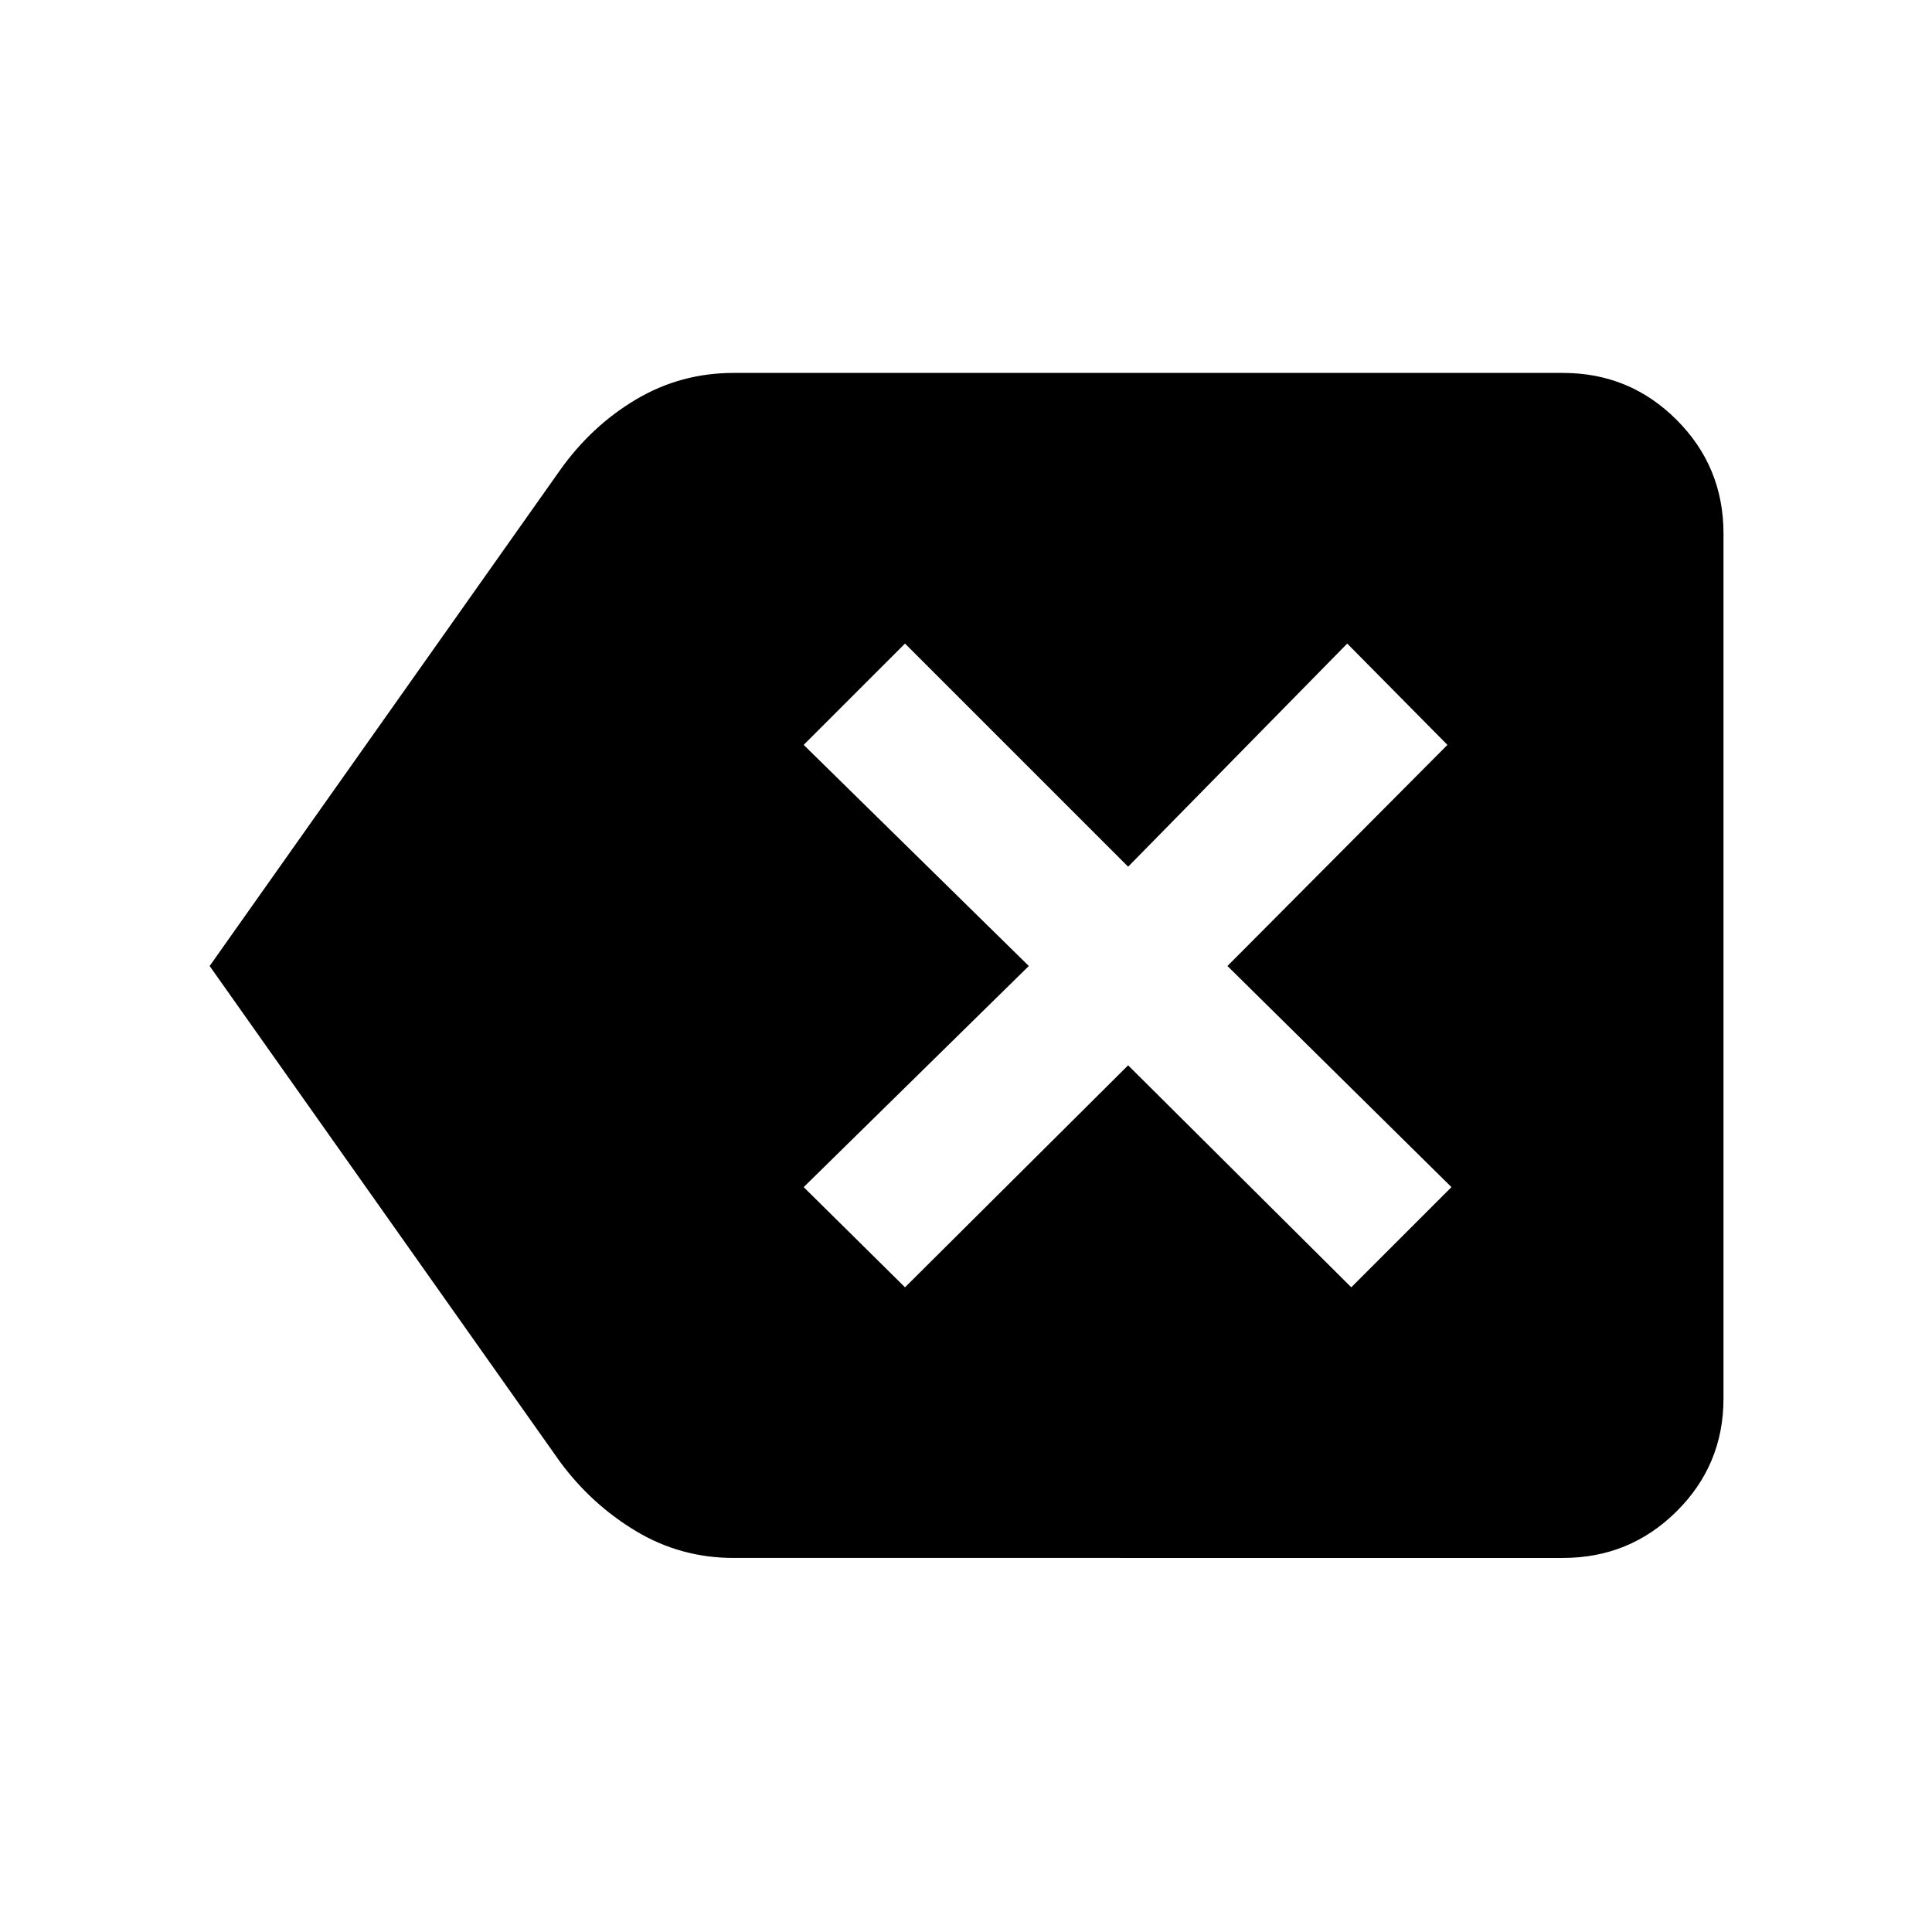 <svg xmlns="http://www.w3.org/2000/svg" width="48" height="48" viewBox="0 96 960 960"><path d="m449.696 735.652 110.869-110.304 110.87 110.304 49.783-49.782L609.913 576l109.305-109.87-49.783-50.348-108.87 110.87-110.869-110.87-50.348 50.348L511.217 576 399.348 685.87l50.348 49.782ZM104.173 576 278.26 329.652q15.638-22.023 37.809-35.186 22.171-13.162 48.453-13.162h412.087q33.174 0 56.479 23.304 23.304 23.304 23.304 56.479v429.826q0 32.941-23.304 56.08-23.305 23.138-56.479 23.138H364.522q-26.282 0-48.453-13.295-22.171-13.296-37.809-34.488L104.173 576Z"/></svg>
